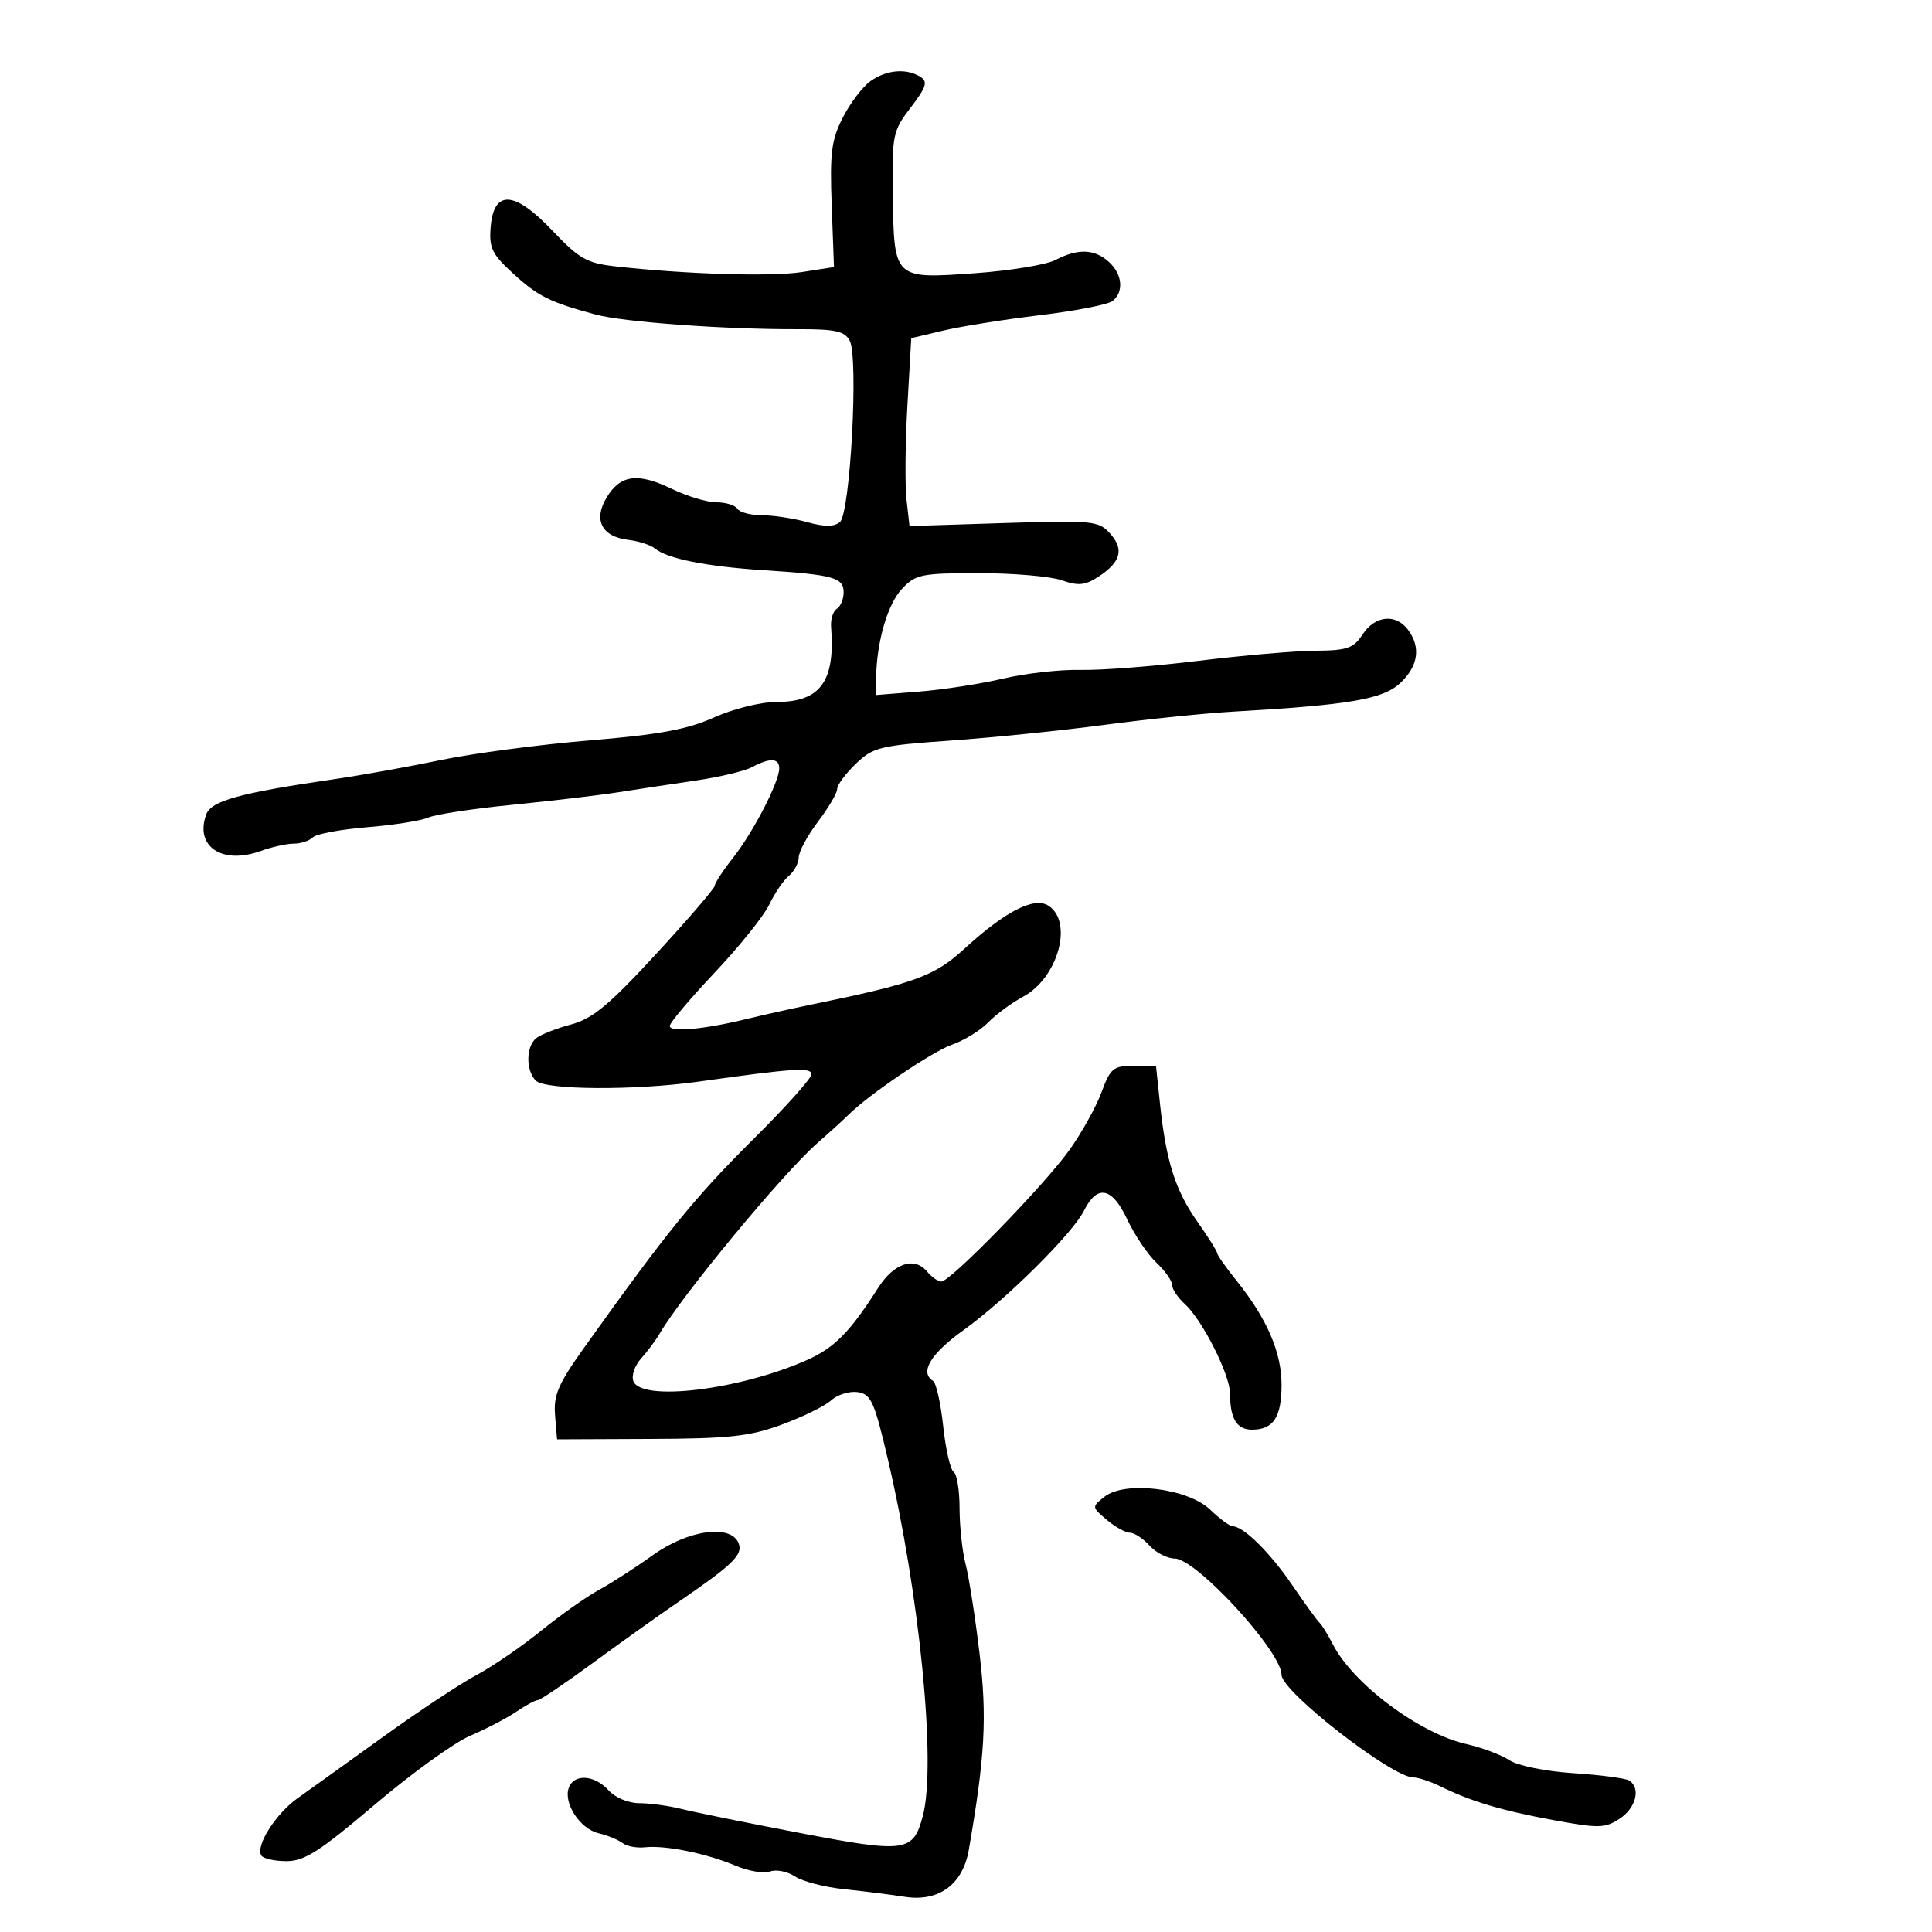 <svg xmlns="http://www.w3.org/2000/svg" width="300" height="300" viewBox="0 0 300 300" version="1.1">
	<path d="M 135.209 12.566 C 133.979 13.427, 132.033 15.976, 130.883 18.230 C 129.096 21.731, 128.844 23.718, 129.146 31.898 L 129.500 41.469 124.500 42.249 C 119.743 42.990, 106.315 42.577, 95.500 41.356 C 91.124 40.862, 89.912 40.171, 85.787 35.821 C 79.885 29.598, 76.673 29.405, 76.190 35.246 C 75.921 38.493, 76.386 39.456, 79.682 42.475 C 83.548 46.017, 85.386 46.930, 92.500 48.844 C 96.858 50.016, 112.538 51.154, 123.851 51.118 C 129.688 51.099, 131.154 51.419, 131.937 52.882 C 133.337 55.499, 132.030 79.730, 130.416 81.070 C 129.514 81.819, 128.010 81.819, 125.318 81.071 C 123.218 80.488, 120.064 80.009, 118.309 80.006 C 116.554 80.003, 114.840 79.550, 114.500 79 C 114.160 78.450, 112.701 78, 111.257 78 C 109.813 78, 106.704 77.067, 104.348 75.926 C 99.029 73.351, 96.337 73.705, 94.190 77.261 C 92.090 80.739, 93.446 83.353, 97.601 83.838 C 99.195 84.025, 101.050 84.632, 101.722 85.187 C 103.610 86.749, 109.721 87.969, 118.500 88.536 C 129.395 89.239, 131 89.679, 131 91.960 C 131 93.017, 130.523 94.177, 129.941 94.536 C 129.358 94.896, 128.958 96.161, 129.052 97.346 C 129.717 105.788, 127.393 109, 120.621 109 C 118.150 109, 113.902 110.048, 110.871 111.407 C 106.701 113.275, 102.369 114.073, 91.500 114.974 C 83.800 115.613, 73.450 116.979, 68.500 118.011 C 63.550 119.043, 56.125 120.377, 52 120.977 C 37.272 123.119, 32.809 124.341, 32.031 126.445 C 30.188 131.427, 34.468 134.318, 40.472 132.146 C 42.215 131.516, 44.533 131, 45.621 131 C 46.709 131, 48.037 130.563, 48.572 130.028 C 49.106 129.494, 52.909 128.784, 57.022 128.450 C 61.135 128.117, 65.400 127.442, 66.500 126.952 C 67.600 126.461, 73.450 125.570, 79.500 124.972 C 85.550 124.374, 92.975 123.496, 96 123.022 C 99.025 122.547, 104.470 121.726, 108.100 121.195 C 111.730 120.665, 115.638 119.729, 116.784 119.116 C 119.545 117.638, 121 117.706, 121 119.312 C 121 121.405, 116.995 129.174, 113.869 133.144 C 112.291 135.148, 111 137.114, 111 137.513 C 111 137.912, 106.905 142.680, 101.901 148.107 C 94.530 156.102, 92.014 158.187, 88.651 159.086 C 86.368 159.696, 83.938 160.657, 83.250 161.220 C 81.662 162.522, 81.634 166.234, 83.200 167.800 C 84.666 169.266, 98.552 169.349, 108.500 167.951 C 123.326 165.868, 126 165.696, 126 166.825 C 126 167.433, 122.019 171.883, 117.154 176.715 C 107.885 185.919, 103.646 191.138, 90.690 209.287 C 86.671 214.918, 85.932 216.640, 86.190 219.763 L 86.500 223.500 101 223.439 C 113.285 223.388, 116.400 223.048, 121.393 221.215 C 124.635 220.024, 128.085 218.328, 129.061 217.445 C 130.037 216.562, 131.885 215.988, 133.168 216.170 C 135.242 216.464, 135.759 217.604, 137.847 226.500 C 142.817 247.676, 145.404 273.917, 143.310 281.918 C 141.820 287.612, 140.696 287.773, 124.275 284.638 C 116.149 283.087, 107.873 281.409, 105.884 280.909 C 103.895 280.409, 100.927 280, 99.289 280 C 97.580 280, 95.538 279.147, 94.500 278 C 92.337 275.610, 89.172 275.388, 88.336 277.567 C 87.425 279.940, 90.040 283.976, 92.933 284.665 C 94.345 285.001, 96.024 285.687, 96.664 286.189 C 97.305 286.692, 98.880 286.988, 100.164 286.847 C 103.323 286.502, 109.699 287.796, 114.196 289.695 C 116.229 290.553, 118.655 290.963, 119.587 290.605 C 120.519 290.247, 122.256 290.593, 123.447 291.374 C 124.638 292.154, 128.062 293.044, 131.056 293.351 C 134.050 293.659, 138.305 294.192, 140.511 294.537 C 145.763 295.359, 149.502 292.618, 150.431 287.265 C 152.956 272.703, 153.285 266.680, 152.101 256.748 C 151.429 251.111, 150.456 244.873, 149.939 242.884 C 149.423 240.895, 149 236.984, 149 234.193 C 149 231.402, 148.585 228.862, 148.078 228.548 C 147.572 228.235, 146.844 225.052, 146.460 221.476 C 146.077 217.899, 145.367 214.727, 144.882 214.427 C 142.754 213.112, 144.496 210.213, 149.621 206.539 C 156.147 201.860, 166.555 191.541, 168.312 188.009 C 170.365 183.880, 172.673 184.327, 175.014 189.307 C 176.162 191.748, 178.203 194.782, 179.550 196.047 C 180.898 197.313, 182 198.875, 182 199.519 C 182 200.163, 182.880 201.486, 183.955 202.459 C 186.682 204.927, 191 213.471, 191 216.400 C 191 220.277, 192.048 222, 194.407 222 C 197.731 222, 199 220.069, 199 215.011 C 199 209.990, 196.719 204.723, 192.004 198.856 C 190.352 196.800, 189 194.879, 189 194.588 C 189 194.297, 187.621 192.102, 185.936 189.711 C 182.509 184.850, 181.073 180.340, 180.136 171.500 L 179.500 165.500 176.028 165.500 C 172.872 165.500, 172.418 165.876, 171.028 169.638 C 170.188 171.914, 167.930 175.964, 166.011 178.638 C 162.070 184.131, 147.580 199, 146.169 199 C 145.661 199, 144.667 198.303, 143.960 197.452 C 141.983 195.070, 138.802 196.134, 136.341 200 C 131.971 206.864, 129.554 209.310, 125.263 211.208 C 114.789 215.841, 99.582 217.680, 98.347 214.463 C 98.023 213.617, 98.560 212.039, 99.540 210.956 C 100.520 209.873, 101.812 208.143, 102.411 207.113 C 105.858 201.186, 121.573 182.189, 126.875 177.542 C 128.784 175.869, 130.960 173.889, 131.709 173.142 C 134.914 169.950, 144.772 163.275, 147.882 162.191 C 149.738 161.544, 152.243 159.999, 153.447 158.757 C 154.652 157.516, 157.088 155.723, 158.860 154.773 C 164.299 151.858, 166.716 143.094, 162.765 140.617 C 160.543 139.224, 156.040 141.546, 149.732 147.338 C 145.117 151.575, 142.003 152.710, 126 155.987 C 122.975 156.607, 118.475 157.609, 116 158.215 C 109.347 159.843, 104 160.332, 104 159.312 C 104 158.818, 107.136 155.093, 110.969 151.033 C 114.801 146.974, 118.618 142.217, 119.450 140.464 C 120.282 138.710, 121.646 136.708, 122.482 136.015 C 123.317 135.322, 124.013 134.023, 124.028 133.128 C 124.043 132.232, 125.393 129.732, 127.028 127.572 C 128.663 125.411, 130 123.133, 130 122.509 C 130 121.885, 131.303 120.126, 132.895 118.601 C 135.591 116.017, 136.602 115.770, 147.645 114.991 C 154.165 114.532, 164.900 113.436, 171.500 112.556 C 178.100 111.676, 187.100 110.751, 191.500 110.499 C 209.605 109.462, 214.753 108.580, 217.443 106.054 C 220.247 103.420, 220.662 100.456, 218.608 97.750 C 216.708 95.247, 213.498 95.590, 211.592 98.500 C 210.168 100.674, 209.207 101.006, 204.227 101.045 C 201.077 101.069, 192.875 101.779, 186 102.622 C 179.125 103.465, 170.928 104.095, 167.785 104.022 C 164.642 103.949, 159.242 104.555, 155.785 105.368 C 152.328 106.182, 146.463 107.090, 142.750 107.386 L 136 107.925 136.044 105.212 C 136.133 99.627, 137.825 93.816, 140.050 91.447 C 142.181 89.178, 143.052 89, 152.025 89 C 157.347 89, 163.126 89.497, 164.868 90.104 C 167.450 91.004, 168.502 90.901, 170.571 89.546 C 174.053 87.264, 174.580 85.301, 172.371 82.842 C 170.597 80.867, 169.738 80.783, 155.864 81.221 L 141.229 81.684 140.764 77.592 C 140.509 75.341, 140.570 68.777, 140.900 63.005 L 141.500 52.510 146.500 51.326 C 149.250 50.675, 156 49.600, 161.500 48.939 C 167 48.277, 172.063 47.290, 172.750 46.745 C 174.549 45.320, 174.288 42.571, 172.171 40.655 C 169.956 38.650, 167.367 38.560, 163.905 40.366 C 162.478 41.111, 156.821 42.039, 151.334 42.428 C 138.774 43.318, 138.817 43.360, 138.635 30.259 C 138.506 20.909, 138.623 20.340, 141.430 16.670 C 143.837 13.522, 144.105 12.679, 142.930 11.935 C 140.770 10.569, 137.703 10.819, 135.209 12.566 M 171.500 232.413 C 169.513 233.991, 169.515 234.014, 171.861 236.001 C 173.159 237.100, 174.777 238, 175.456 238 C 176.135 238, 177.505 238.900, 178.500 240 C 179.495 241.100, 181.253 242.003, 182.405 242.008 C 185.758 242.020, 199 256.437, 199 260.075 C 199 262.662, 216.144 276, 219.469 276 C 220.222 276, 222.112 276.625, 223.669 277.389 C 228.465 279.742, 233.179 281.148, 241.243 282.631 C 248.250 283.920, 249.225 283.899, 251.493 282.413 C 254.055 280.734, 254.824 277.627, 252.963 276.477 C 252.392 276.124, 248.496 275.611, 244.303 275.337 C 239.969 275.053, 235.680 274.181, 234.361 273.317 C 233.085 272.481, 230.119 271.366, 227.770 270.839 C 220.459 269.200, 210.165 261.532, 206.973 255.348 C 206.165 253.781, 205.238 252.275, 204.913 252 C 204.589 251.725, 202.680 249.093, 200.671 246.151 C 197.183 241.044, 193.085 237, 191.397 237 C 190.964 237, 189.395 235.837, 187.911 234.415 C 184.438 231.087, 174.671 229.896, 171.500 232.413 M 101.359 241.488 C 98.687 243.407, 94.919 245.836, 92.987 246.887 C 91.055 247.939, 87.005 250.801, 83.987 253.248 C 80.969 255.695, 76.475 258.775, 74 260.091 C 71.525 261.408, 65 265.727, 59.500 269.689 C 54 273.651, 48.036 277.930, 46.247 279.197 C 42.833 281.614, 39.649 286.624, 40.575 288.121 C 40.874 288.605, 42.636 289, 44.491 289 C 47.281 289, 49.647 287.484, 58.182 280.230 C 63.857 275.406, 70.525 270.593, 73 269.534 C 75.475 268.475, 78.694 266.796, 80.154 265.804 C 81.614 264.812, 83.118 264, 83.496 264 C 83.874 264, 87.709 261.413, 92.019 258.250 C 96.329 255.088, 102.159 250.925, 104.975 249 C 113.794 242.971, 115.384 241.444, 114.699 239.658 C 113.533 236.619, 106.868 237.534, 101.359 241.488" stroke="none" fill="black" fill-rule="evenodd"/>
</svg>